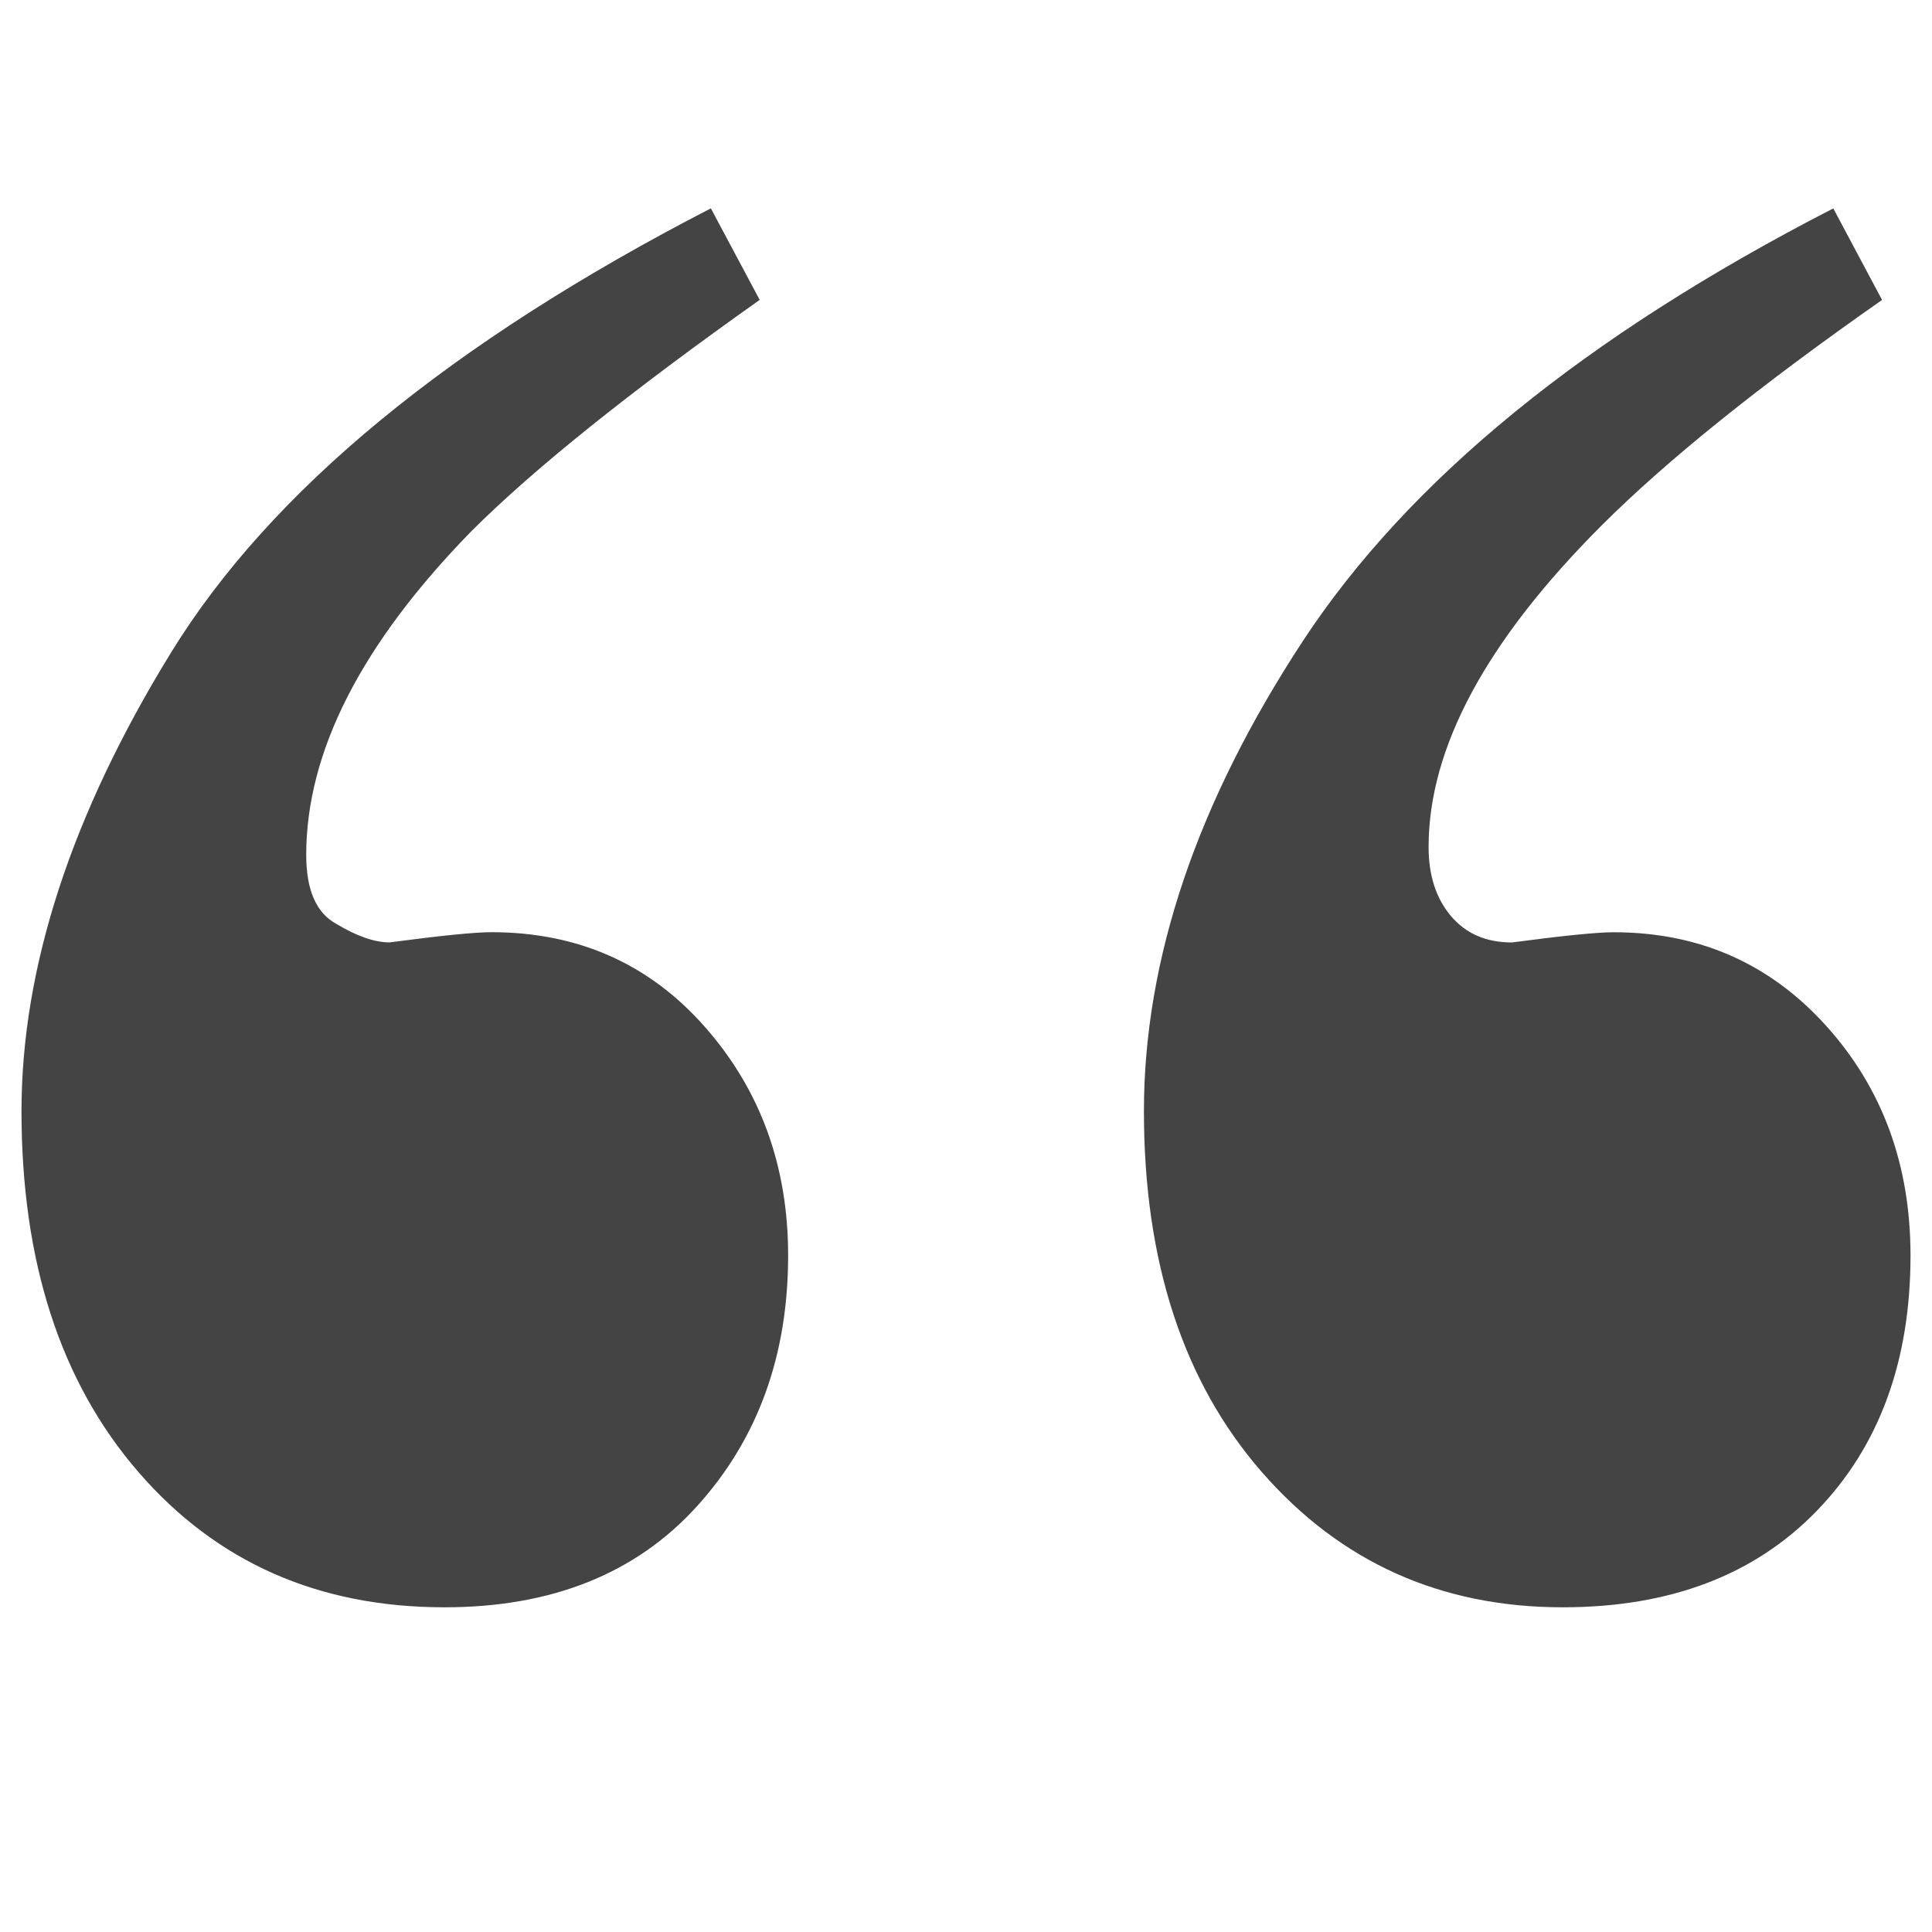 <?xml version="1.0" encoding="utf-8"?>
<!-- Generated by IcoMoon.io -->
<!DOCTYPE svg PUBLIC "-//W3C//DTD SVG 1.1//EN" "http://www.w3.org/Graphics/SVG/1.1/DTD/svg11.dtd">
<svg version="1.1" xmlns="http://www.w3.org/2000/svg" xmlns:xlink="http://www.w3.org/1999/xlink" width="32" height="32" viewBox="0 0 32 32">
<path fill="#444444" d="M0.356 18.404c0 2.492 0.645 4.485 1.937 5.978s2.98 2.24 5.069 2.24c1.773 0 3.166-0.556 4.176-1.667s1.516-2.498 1.516-4.16c0-1.482-0.46-2.745-1.381-3.789s-2.1-1.566-3.536-1.566c-0.27 0-0.831 0.056-1.684 0.169-0.247 0-0.539-0.101-0.876-0.303-0.337-0.18-0.505-0.561-0.505-1.145 0-1.706 0.909-3.491 2.728-5.355 1.032-1.032 2.627-2.312 4.783-3.839l-0.809-1.516c-4.311 2.223-7.292 4.676-8.942 7.359s-2.476 5.215-2.476 7.595v0zM18.947 18.404c0 2.492 0.651 4.485 1.953 5.978s2.964 2.24 4.985 2.24c1.773 0 3.177-0.533 4.209-1.6s1.55-2.476 1.55-4.227c0-1.504-0.466-2.772-1.398-3.805s-2.105-1.549-3.52-1.549c-0.269 0-0.831 0.056-1.684 0.169-0.427 0-0.763-0.146-1.010-0.438s-0.37-0.673-0.37-1.145c0-1.639 0.954-3.412 2.863-5.321 1.078-1.078 2.627-2.324 4.648-3.738l-0.808-1.516c-4.109 2.111-7.040 4.502-8.791 7.174s-2.627 5.265-2.627 7.78v0z"></path>
</svg>
